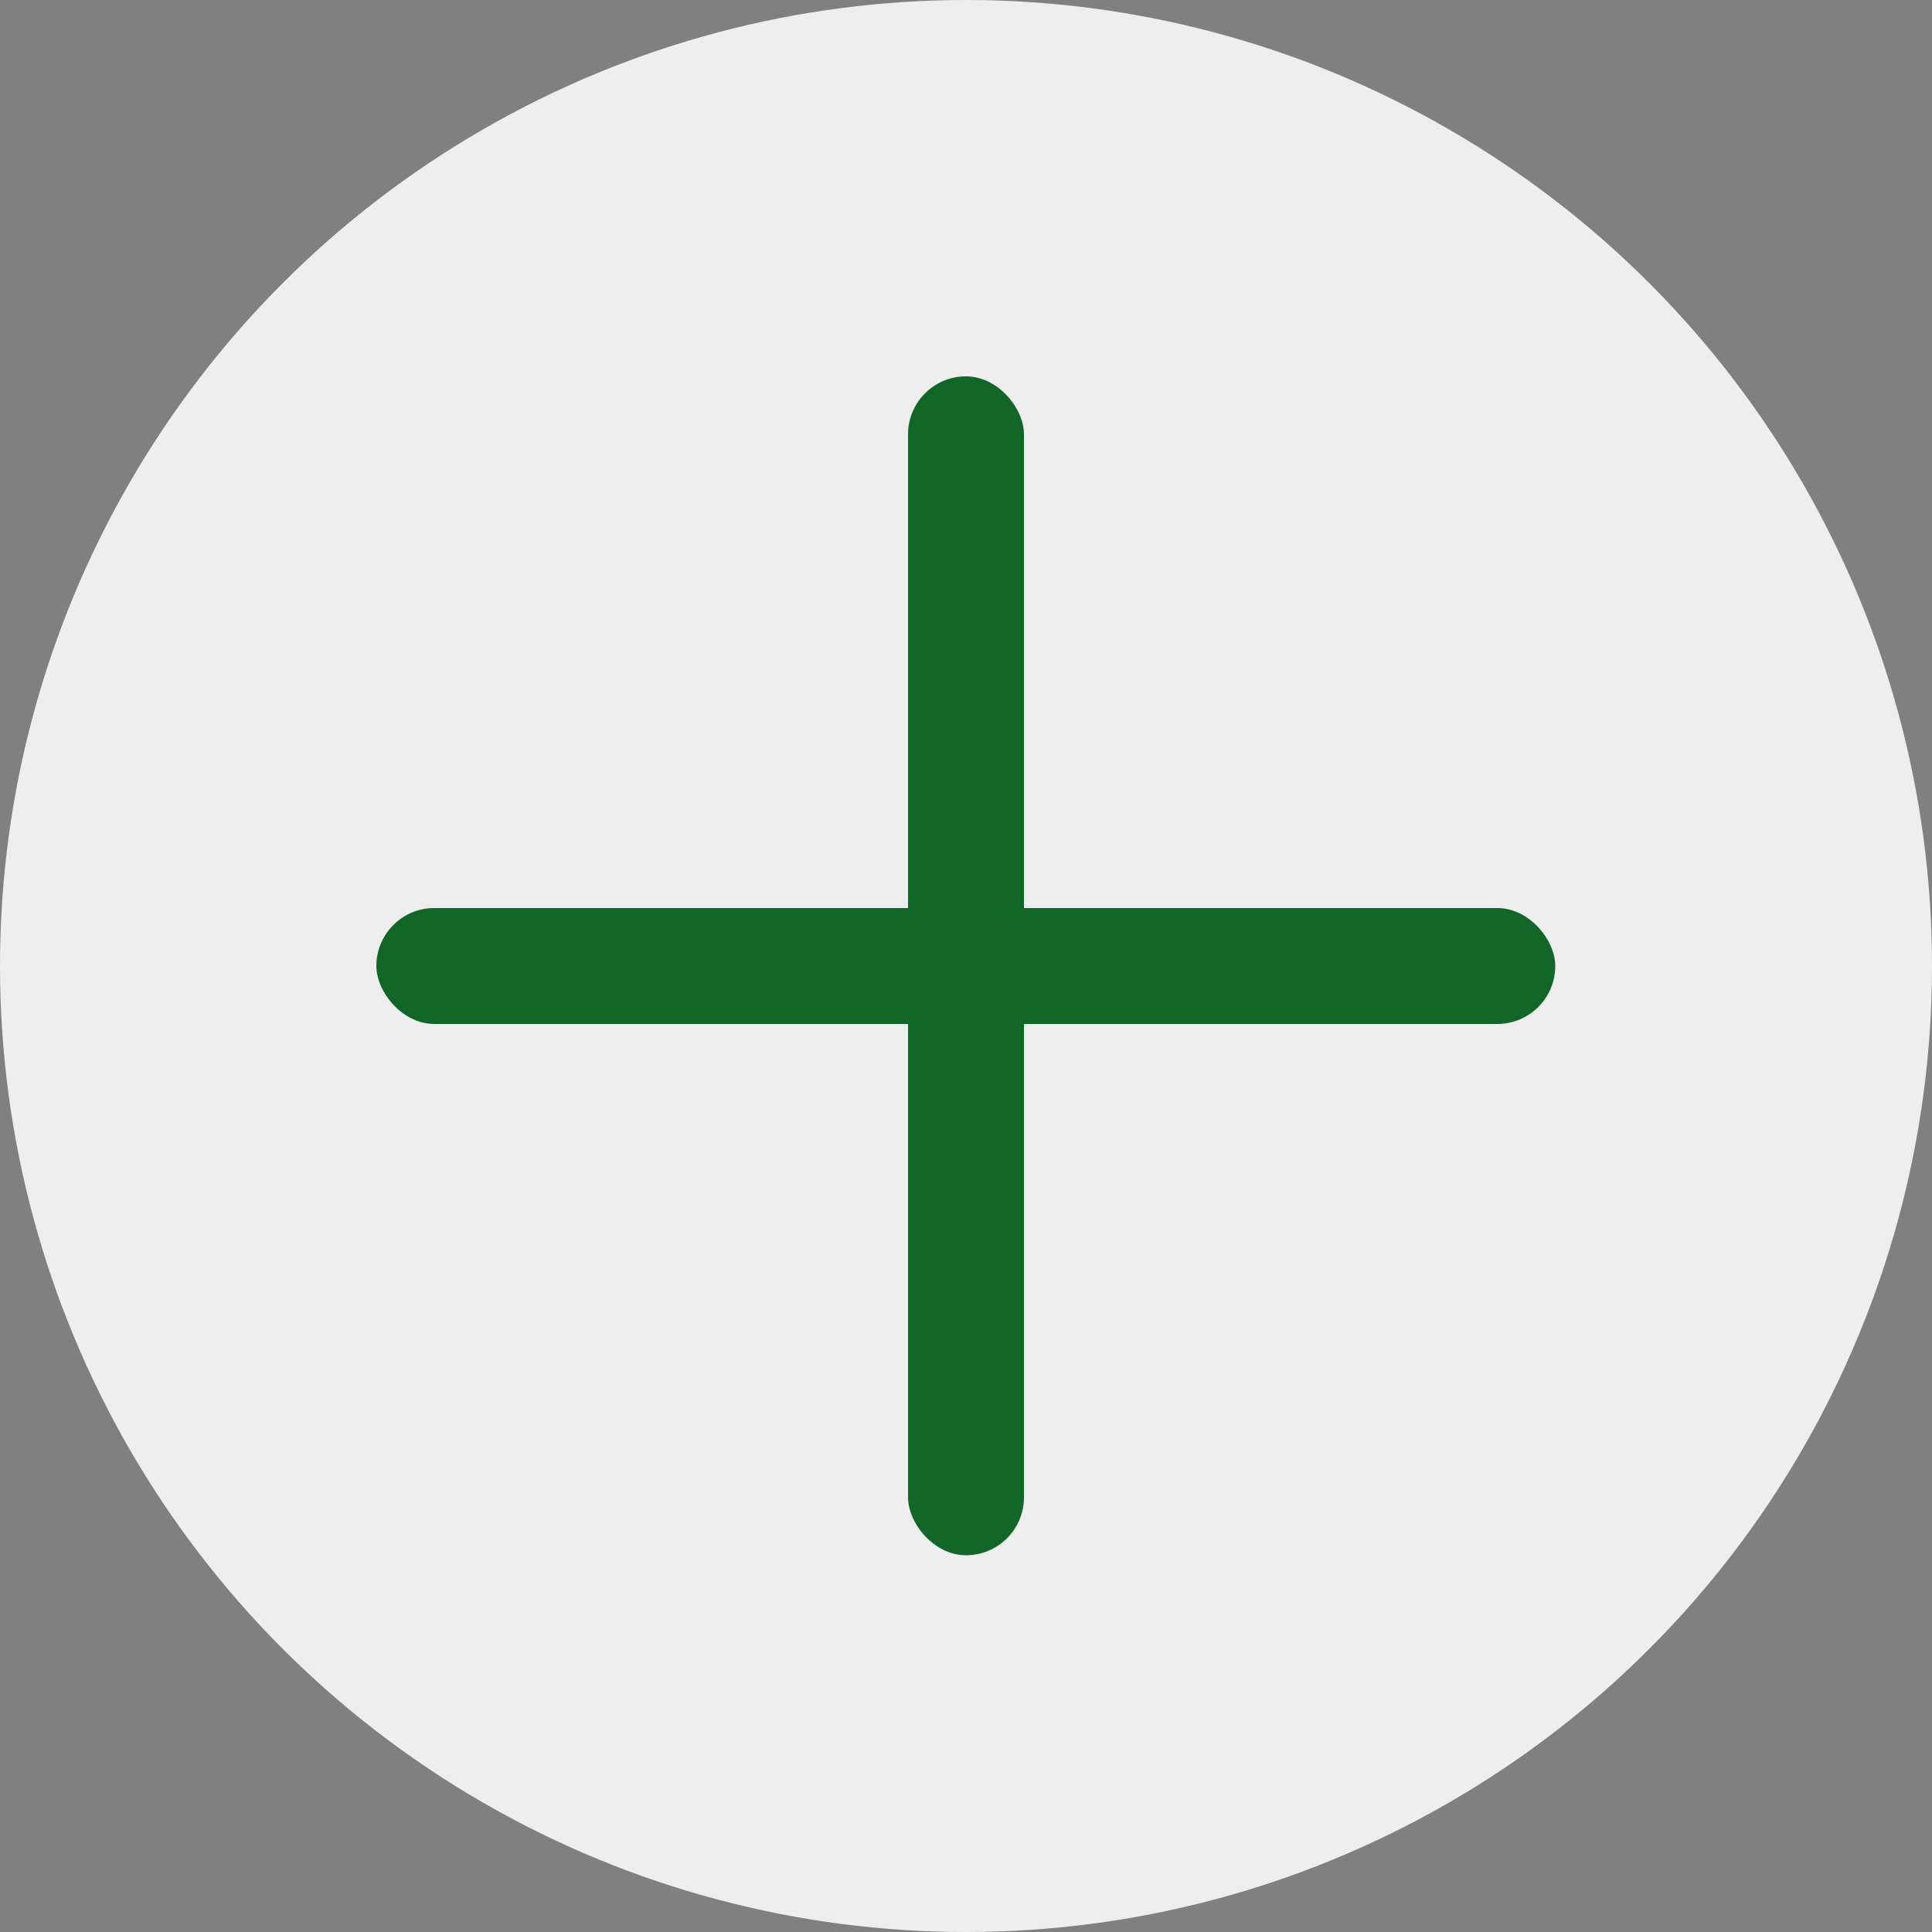 <?xml version="1.0" encoding="UTF-8"?>
<svg id="Layer_2" data-name="Layer 2" xmlns="http://www.w3.org/2000/svg" viewBox="0 0 50 50">
  <rect x="0" y="0" width="50" height="50" fill="#808080" stroke="none"/>
  <defs>
    <style>
      .cls-1 {
        fill: #116628;
      }

      .cls-2 {
        fill: #eee;
      }
    </style>
  </defs>
  <g id="Layer_1-2" data-name="Layer 1">
    <g>
      <circle class="cls-2" cx="25" cy="25" r="25"/>
      <rect class="cls-1" x="23.5" y="9.74" width="3" height="30.51" rx="1.5" ry="1.5"/>
      <rect class="cls-1" x="9.74" y="23.5" width="30.51" height="3" rx="1.5" ry="1.5"/>
    </g>
  </g>
</svg>
